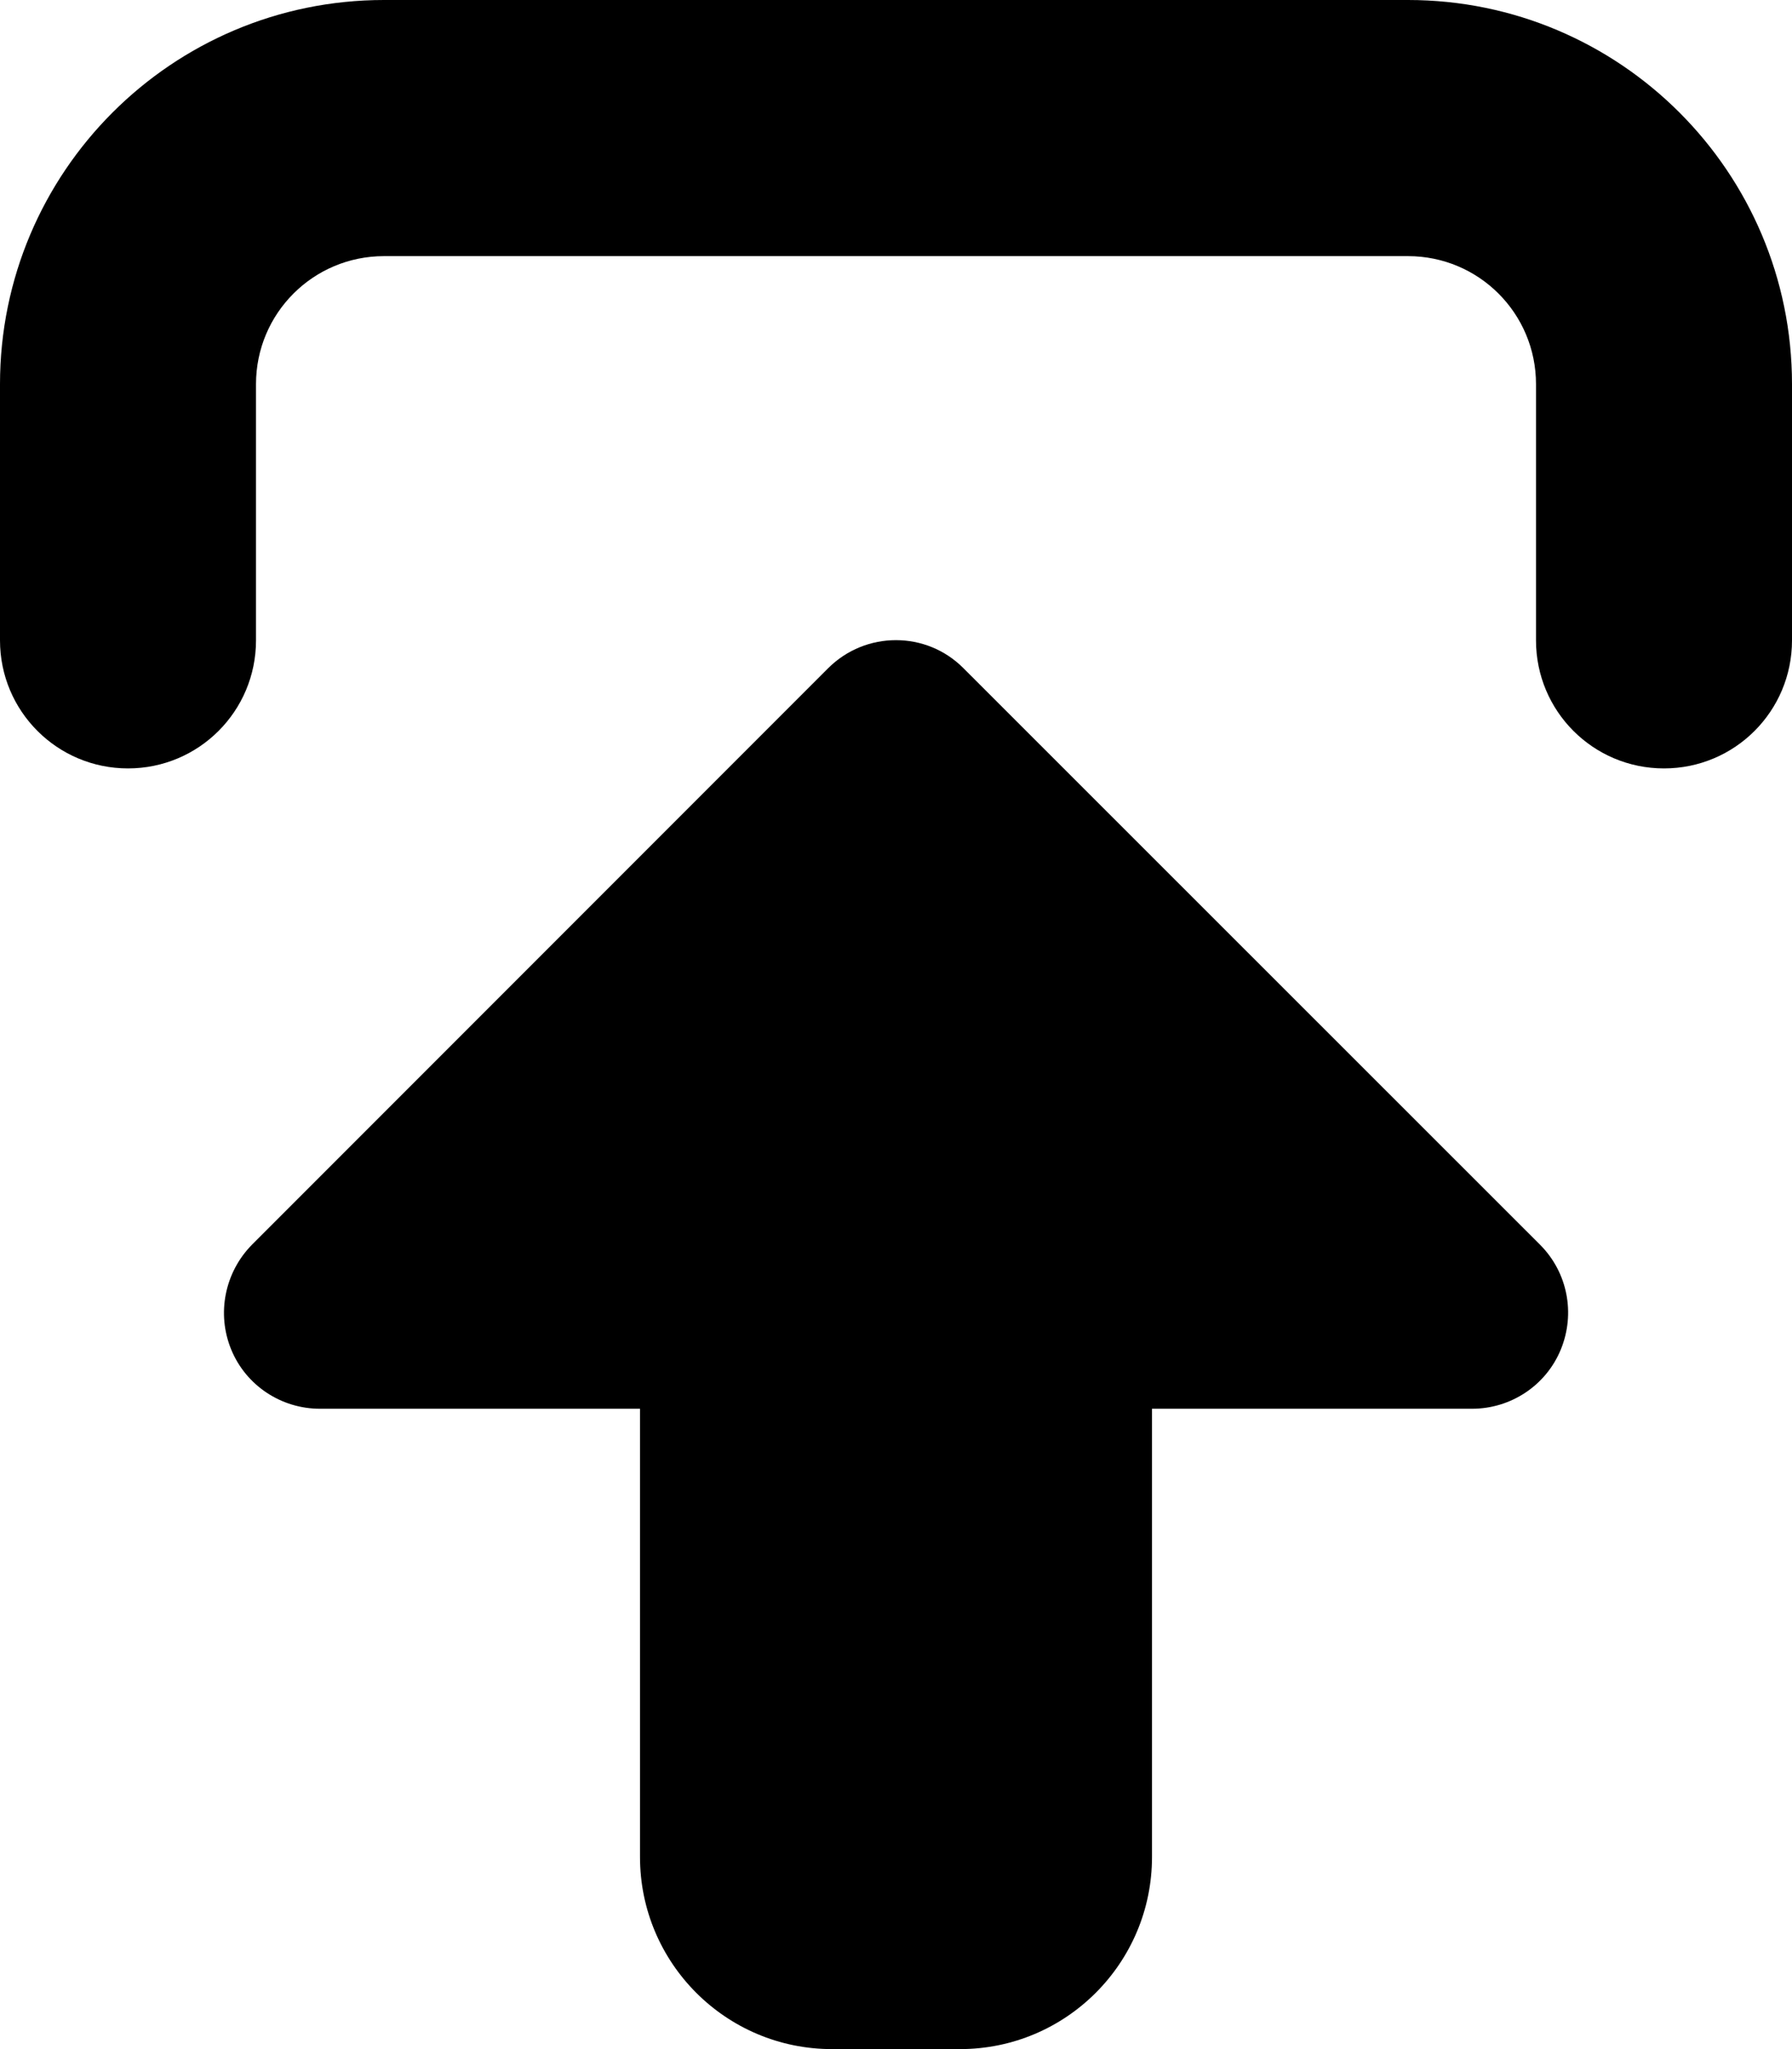 <svg xmlns="http://www.w3.org/2000/svg" viewBox="0 0 448 512"><!--! Font Awesome Pro 7.1.0 by @fontawesome - https://fontawesome.com License - https://fontawesome.com/license (Commercial License) Copyright 2025 Fonticons, Inc. --><path fill="currentColor" d="M207 167c9.4-9.4 24.6-9.4 33.9 0L385 311c6.9 6.9 8.9 17.2 5.2 26.2S377.7 352 368 352l-80 0 0 112c0 26.5-21.5 48-48 48l-32 0c-26.5 0-48-21.5-48-48l0-112-80 0c-9.7 0-18.5-5.8-22.2-14.8S56.2 317.9 63 311L207 167zM64 160c0 17.7-14.3 32-32 32S0 177.7 0 160L0 96C0 43 43 0 96 0L352 0c53 0 96 43 96 96l0 64c0 17.7-14.3 32-32 32s-32-14.3-32-32l0-64c0-17.7-14.3-32-32-32L96 64C78.3 64 64 78.3 64 96l0 64z"/></svg>